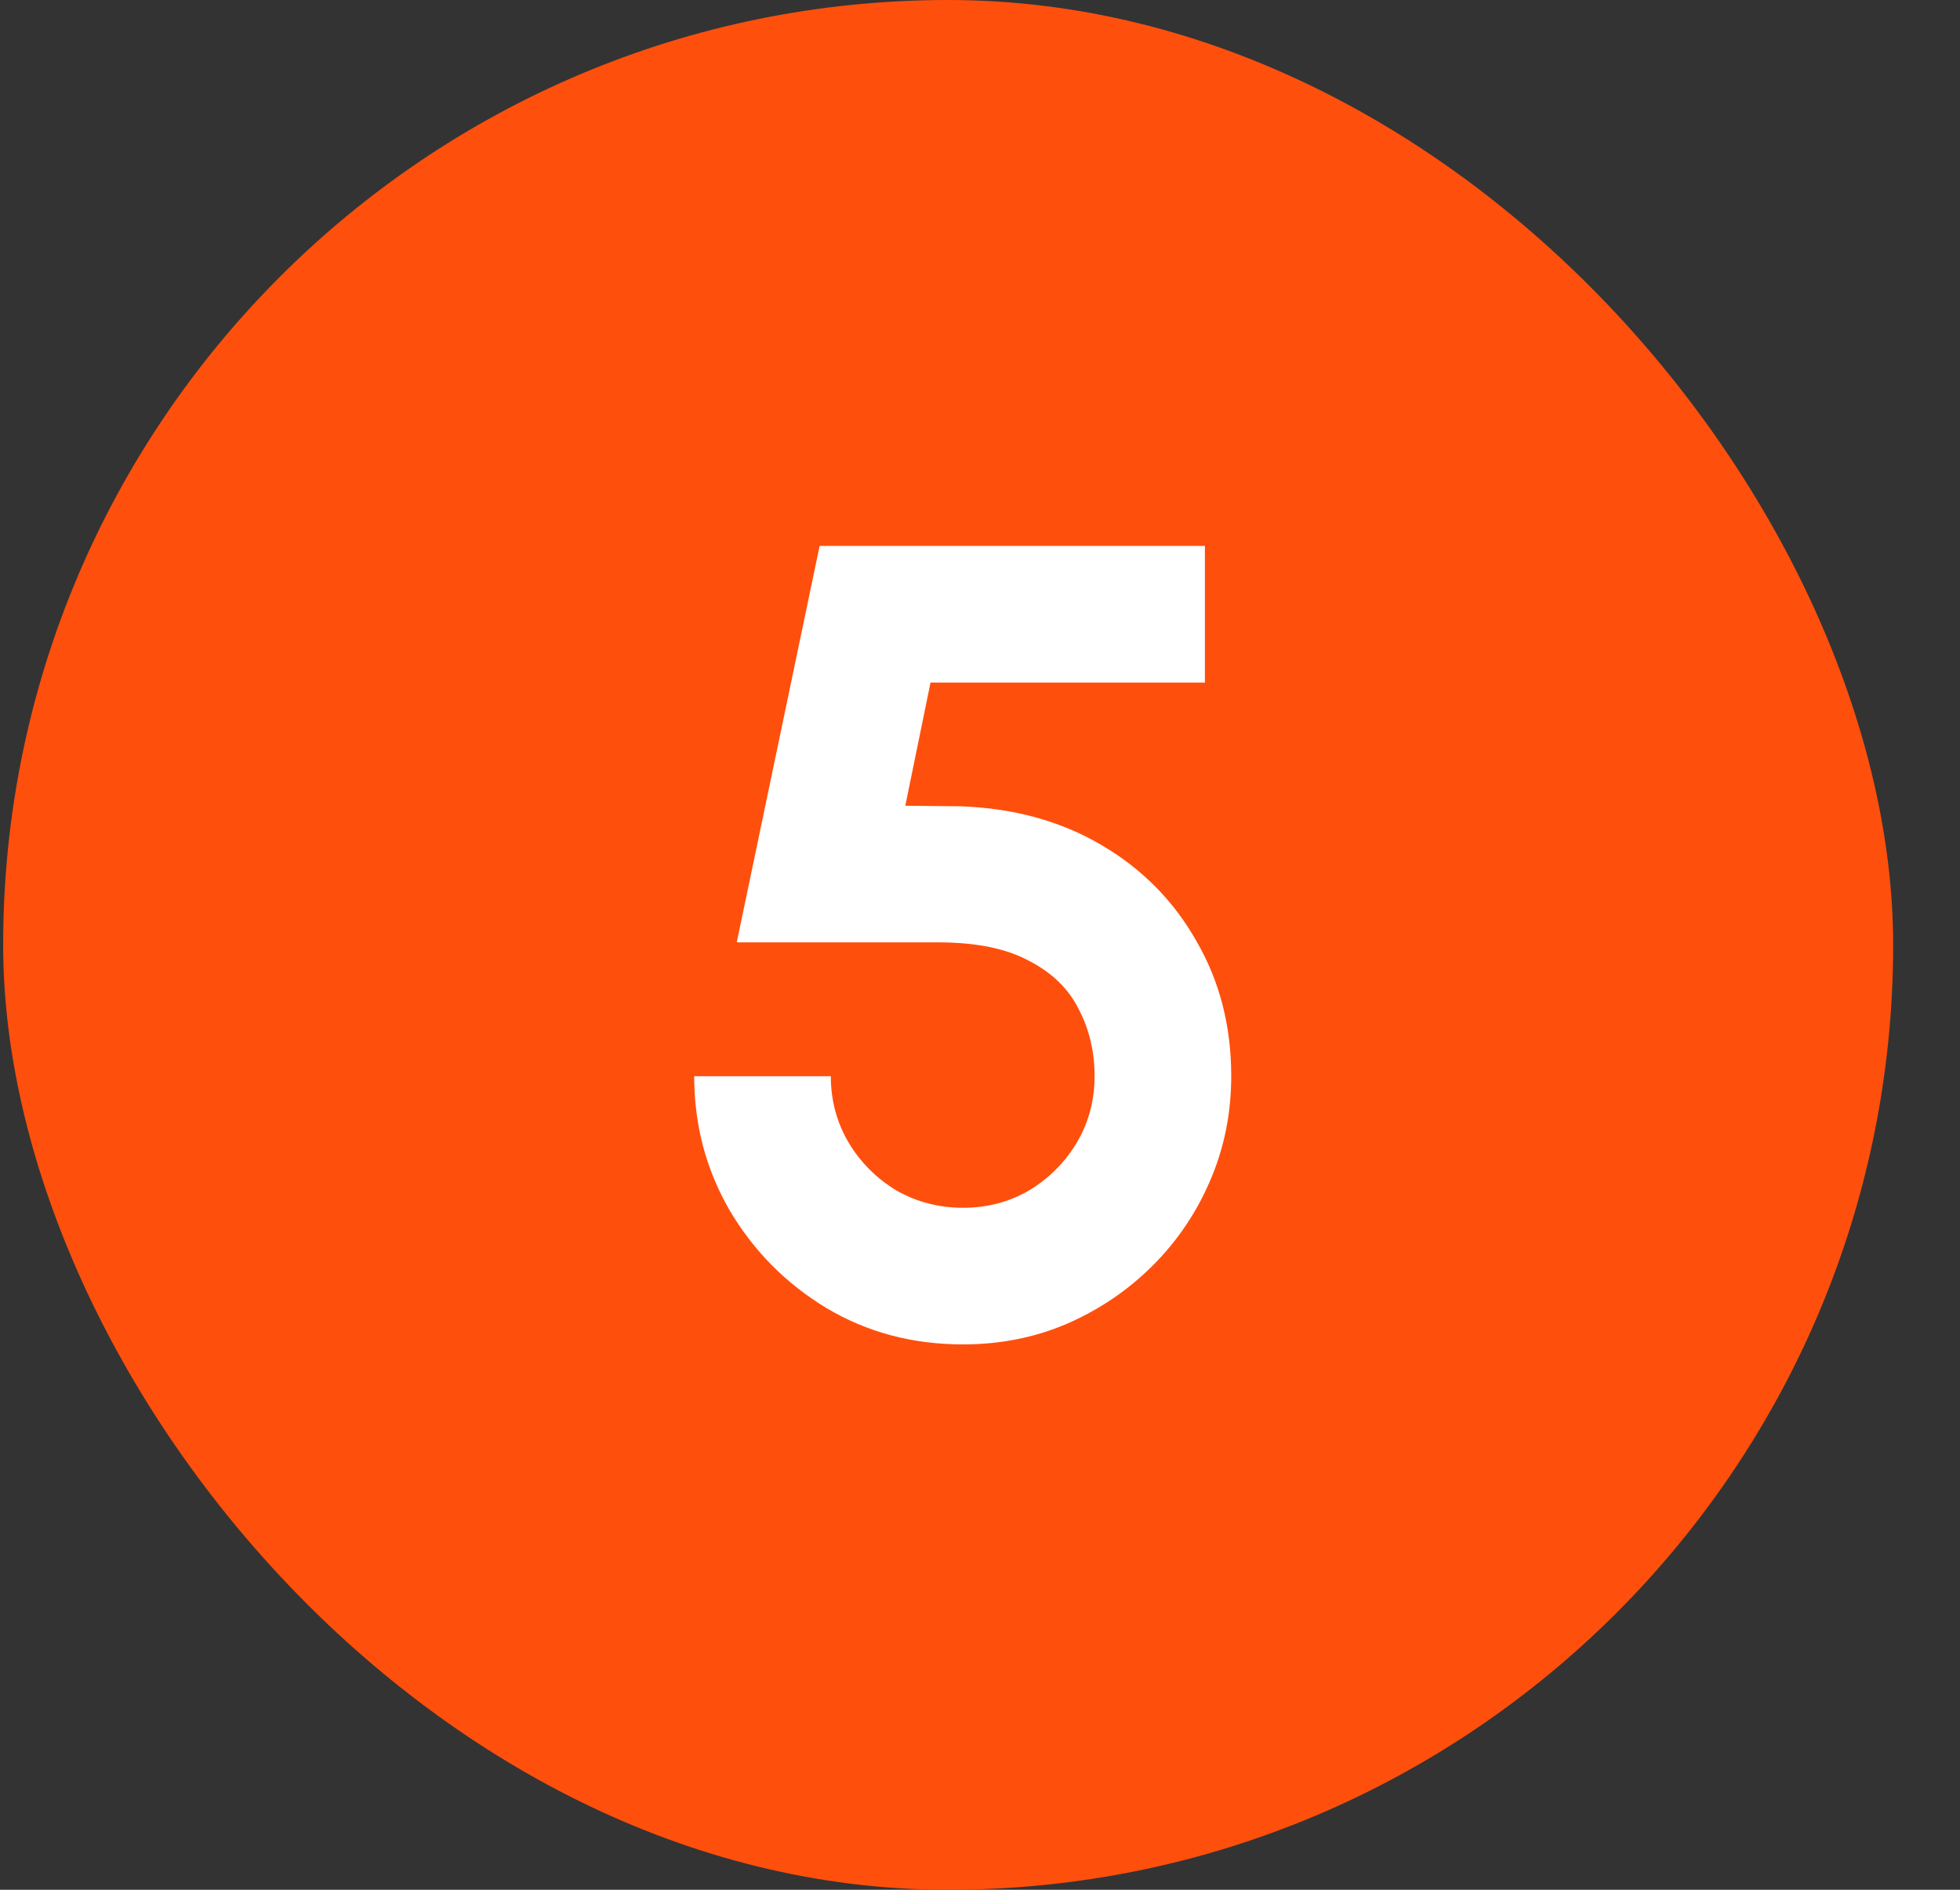 <svg width="28" height="27" viewBox="0 0 28 27" fill="none" xmlns="http://www.w3.org/2000/svg">
<rect x="0" y="0" width="28" height="27" fill="#333333" stroke="none"/>
<rect x="0.045" width="27" height="27" rx="13.5" fill="#FF4F0D"/>
<path d="M13.757 19.208C13.037 19.208 12.387 19.035 11.805 18.688C11.224 18.336 10.763 17.869 10.421 17.288C10.085 16.707 9.917 16.069 9.917 15.376H11.869C11.869 15.723 11.955 16.04 12.125 16.328C12.296 16.611 12.523 16.837 12.805 17.008C13.093 17.173 13.411 17.256 13.757 17.256C14.104 17.256 14.419 17.173 14.701 17.008C14.984 16.837 15.211 16.611 15.381 16.328C15.552 16.04 15.637 15.723 15.637 15.376C15.637 15.029 15.563 14.712 15.413 14.424C15.269 14.131 15.032 13.899 14.701 13.728C14.376 13.552 13.944 13.464 13.405 13.464H10.525L11.709 7.8H17.213V9.752H13.293L12.933 11.512L13.725 11.52C14.483 11.547 15.152 11.731 15.733 12.072C16.315 12.413 16.768 12.872 17.093 13.448C17.424 14.019 17.589 14.661 17.589 15.376C17.589 15.899 17.491 16.392 17.293 16.856C17.096 17.32 16.821 17.728 16.469 18.08C16.117 18.432 15.709 18.709 15.245 18.912C14.787 19.109 14.291 19.208 13.757 19.208Z" fill="white"/>
</svg>
